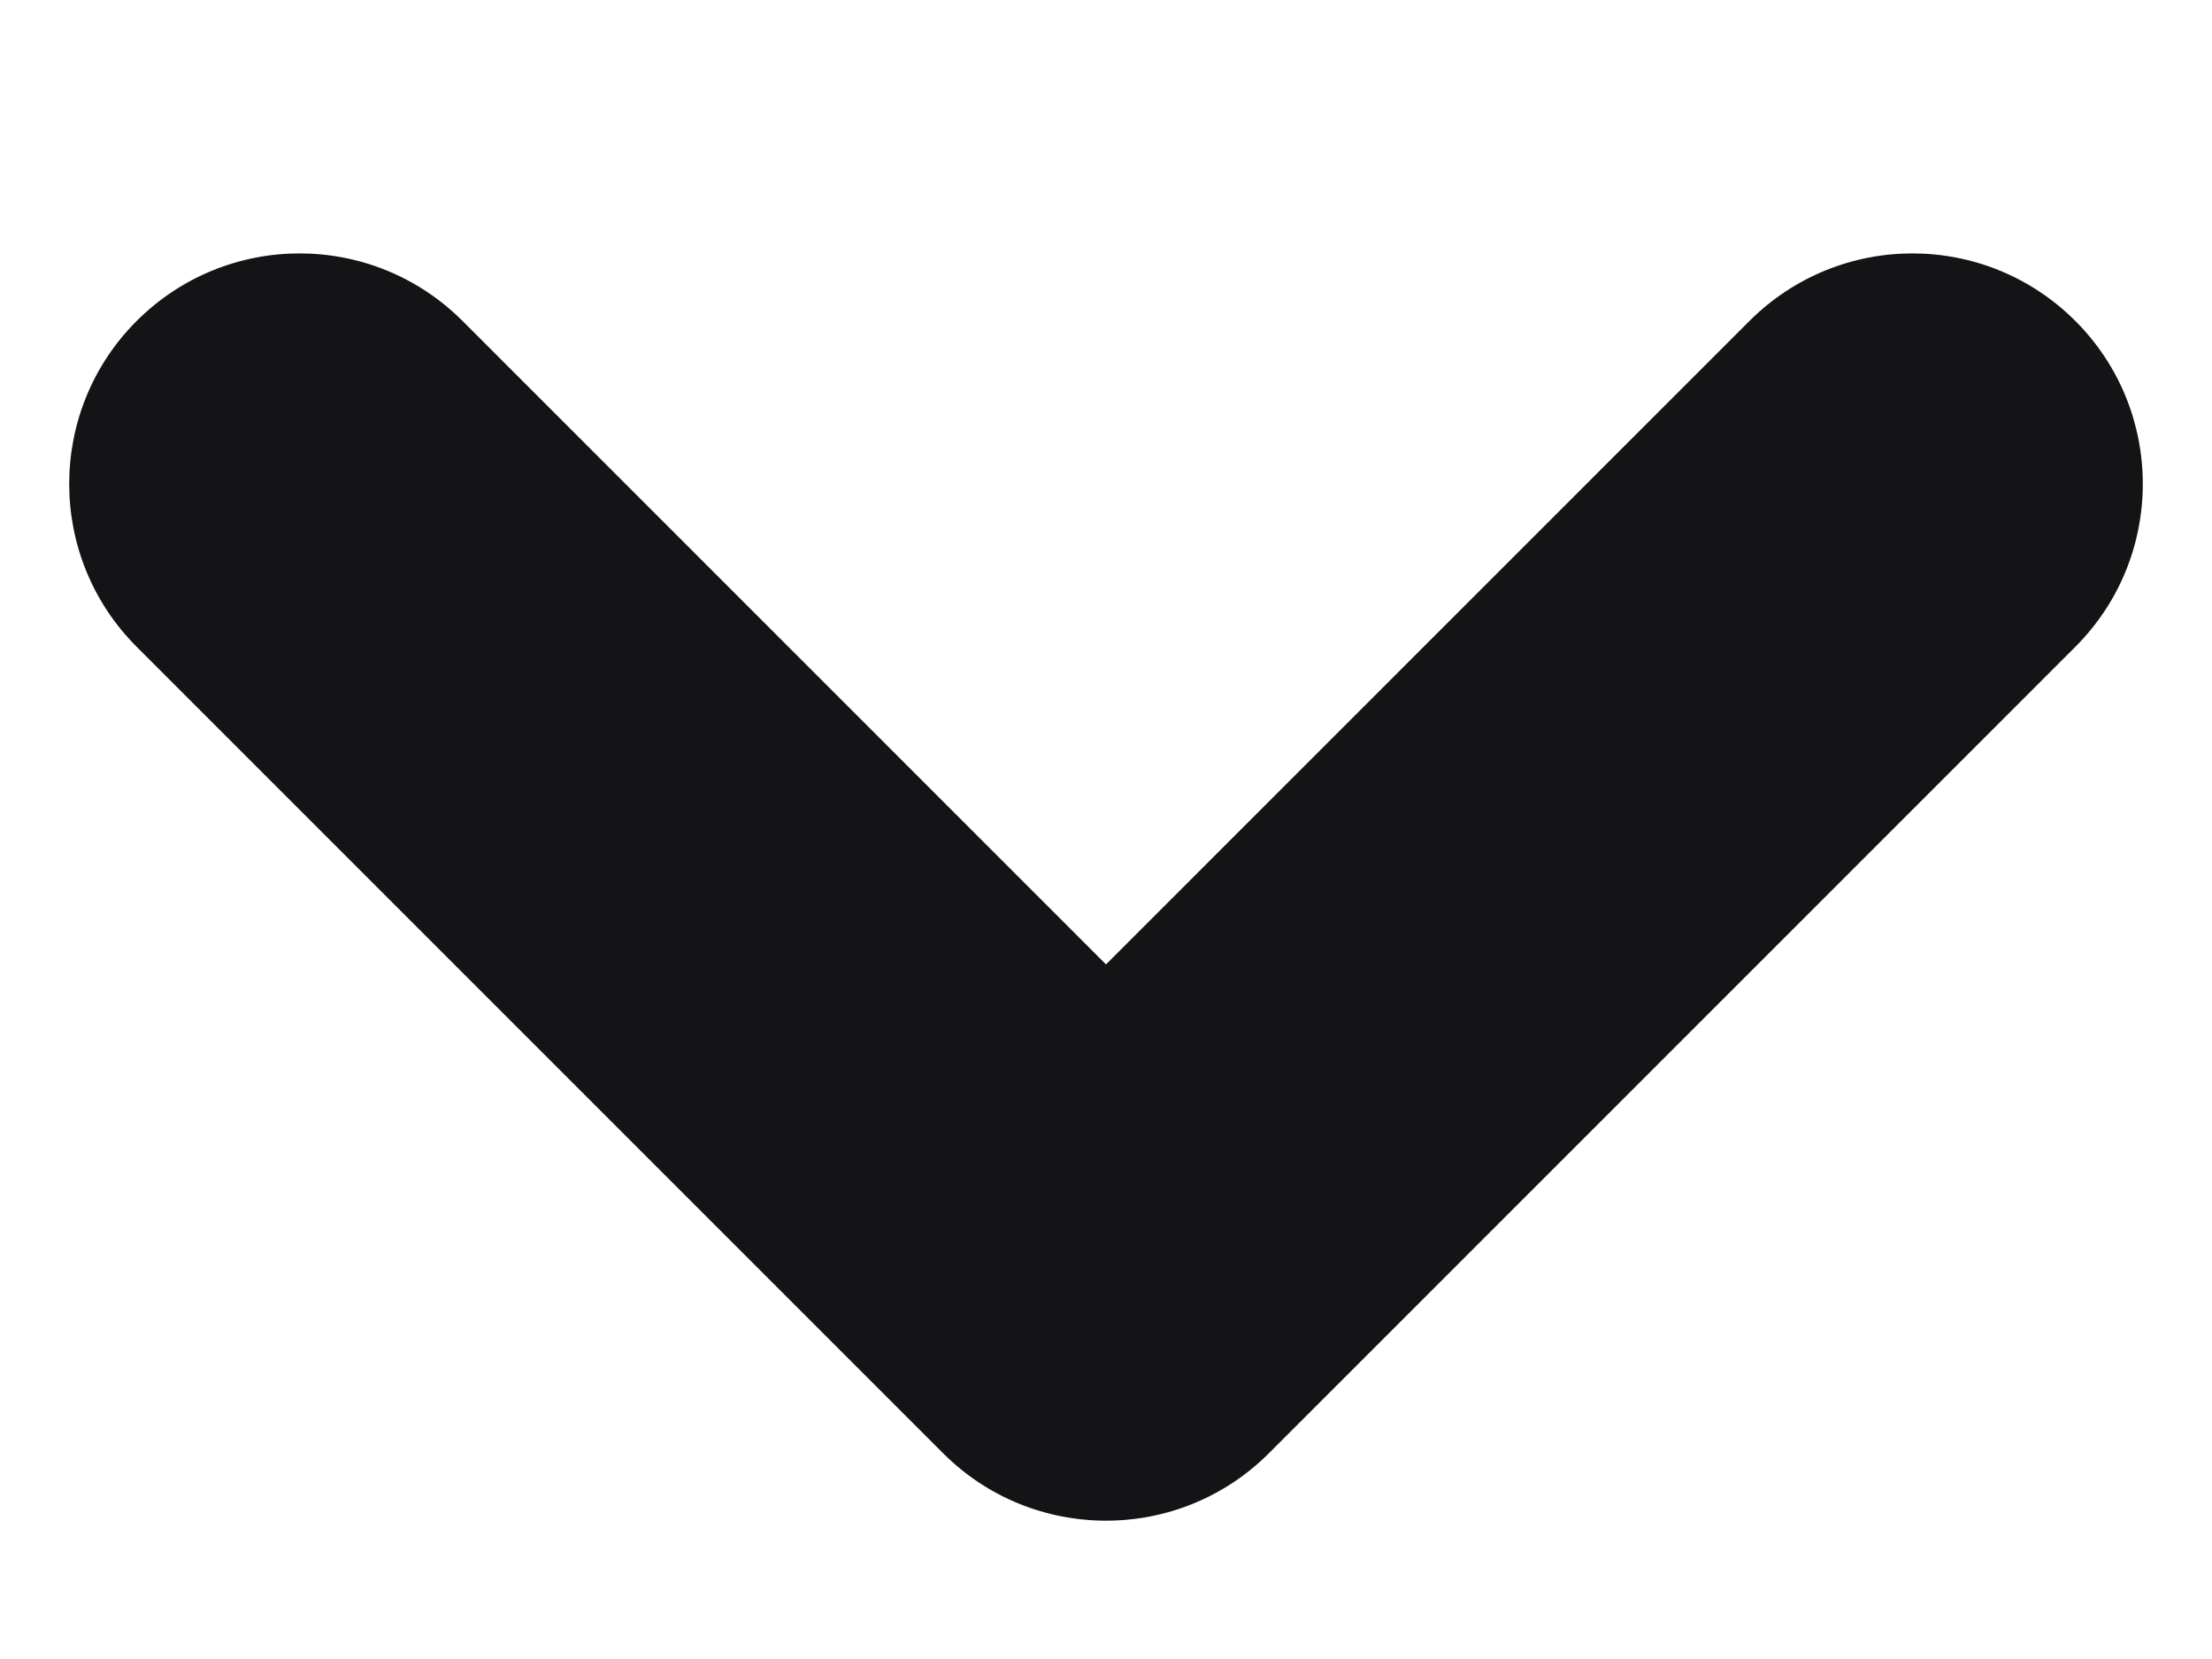 <svg width="8" height="6" viewBox="0 0 8 6" fill="none" xmlns="http://www.w3.org/2000/svg">
<path fill-rule="evenodd" clip-rule="evenodd" d="M7.506 1.161C7.18 0.835 6.653 0.835 6.327 1.161L4 3.488L1.673 1.161C1.347 0.835 0.82 0.835 0.494 1.161C0.169 1.486 0.169 2.014 0.494 2.339L3.411 5.256C3.736 5.581 4.264 5.581 4.589 5.256L7.506 2.339C7.831 2.014 7.831 1.486 7.506 1.161Z" fill="#141416"/>
</svg>

